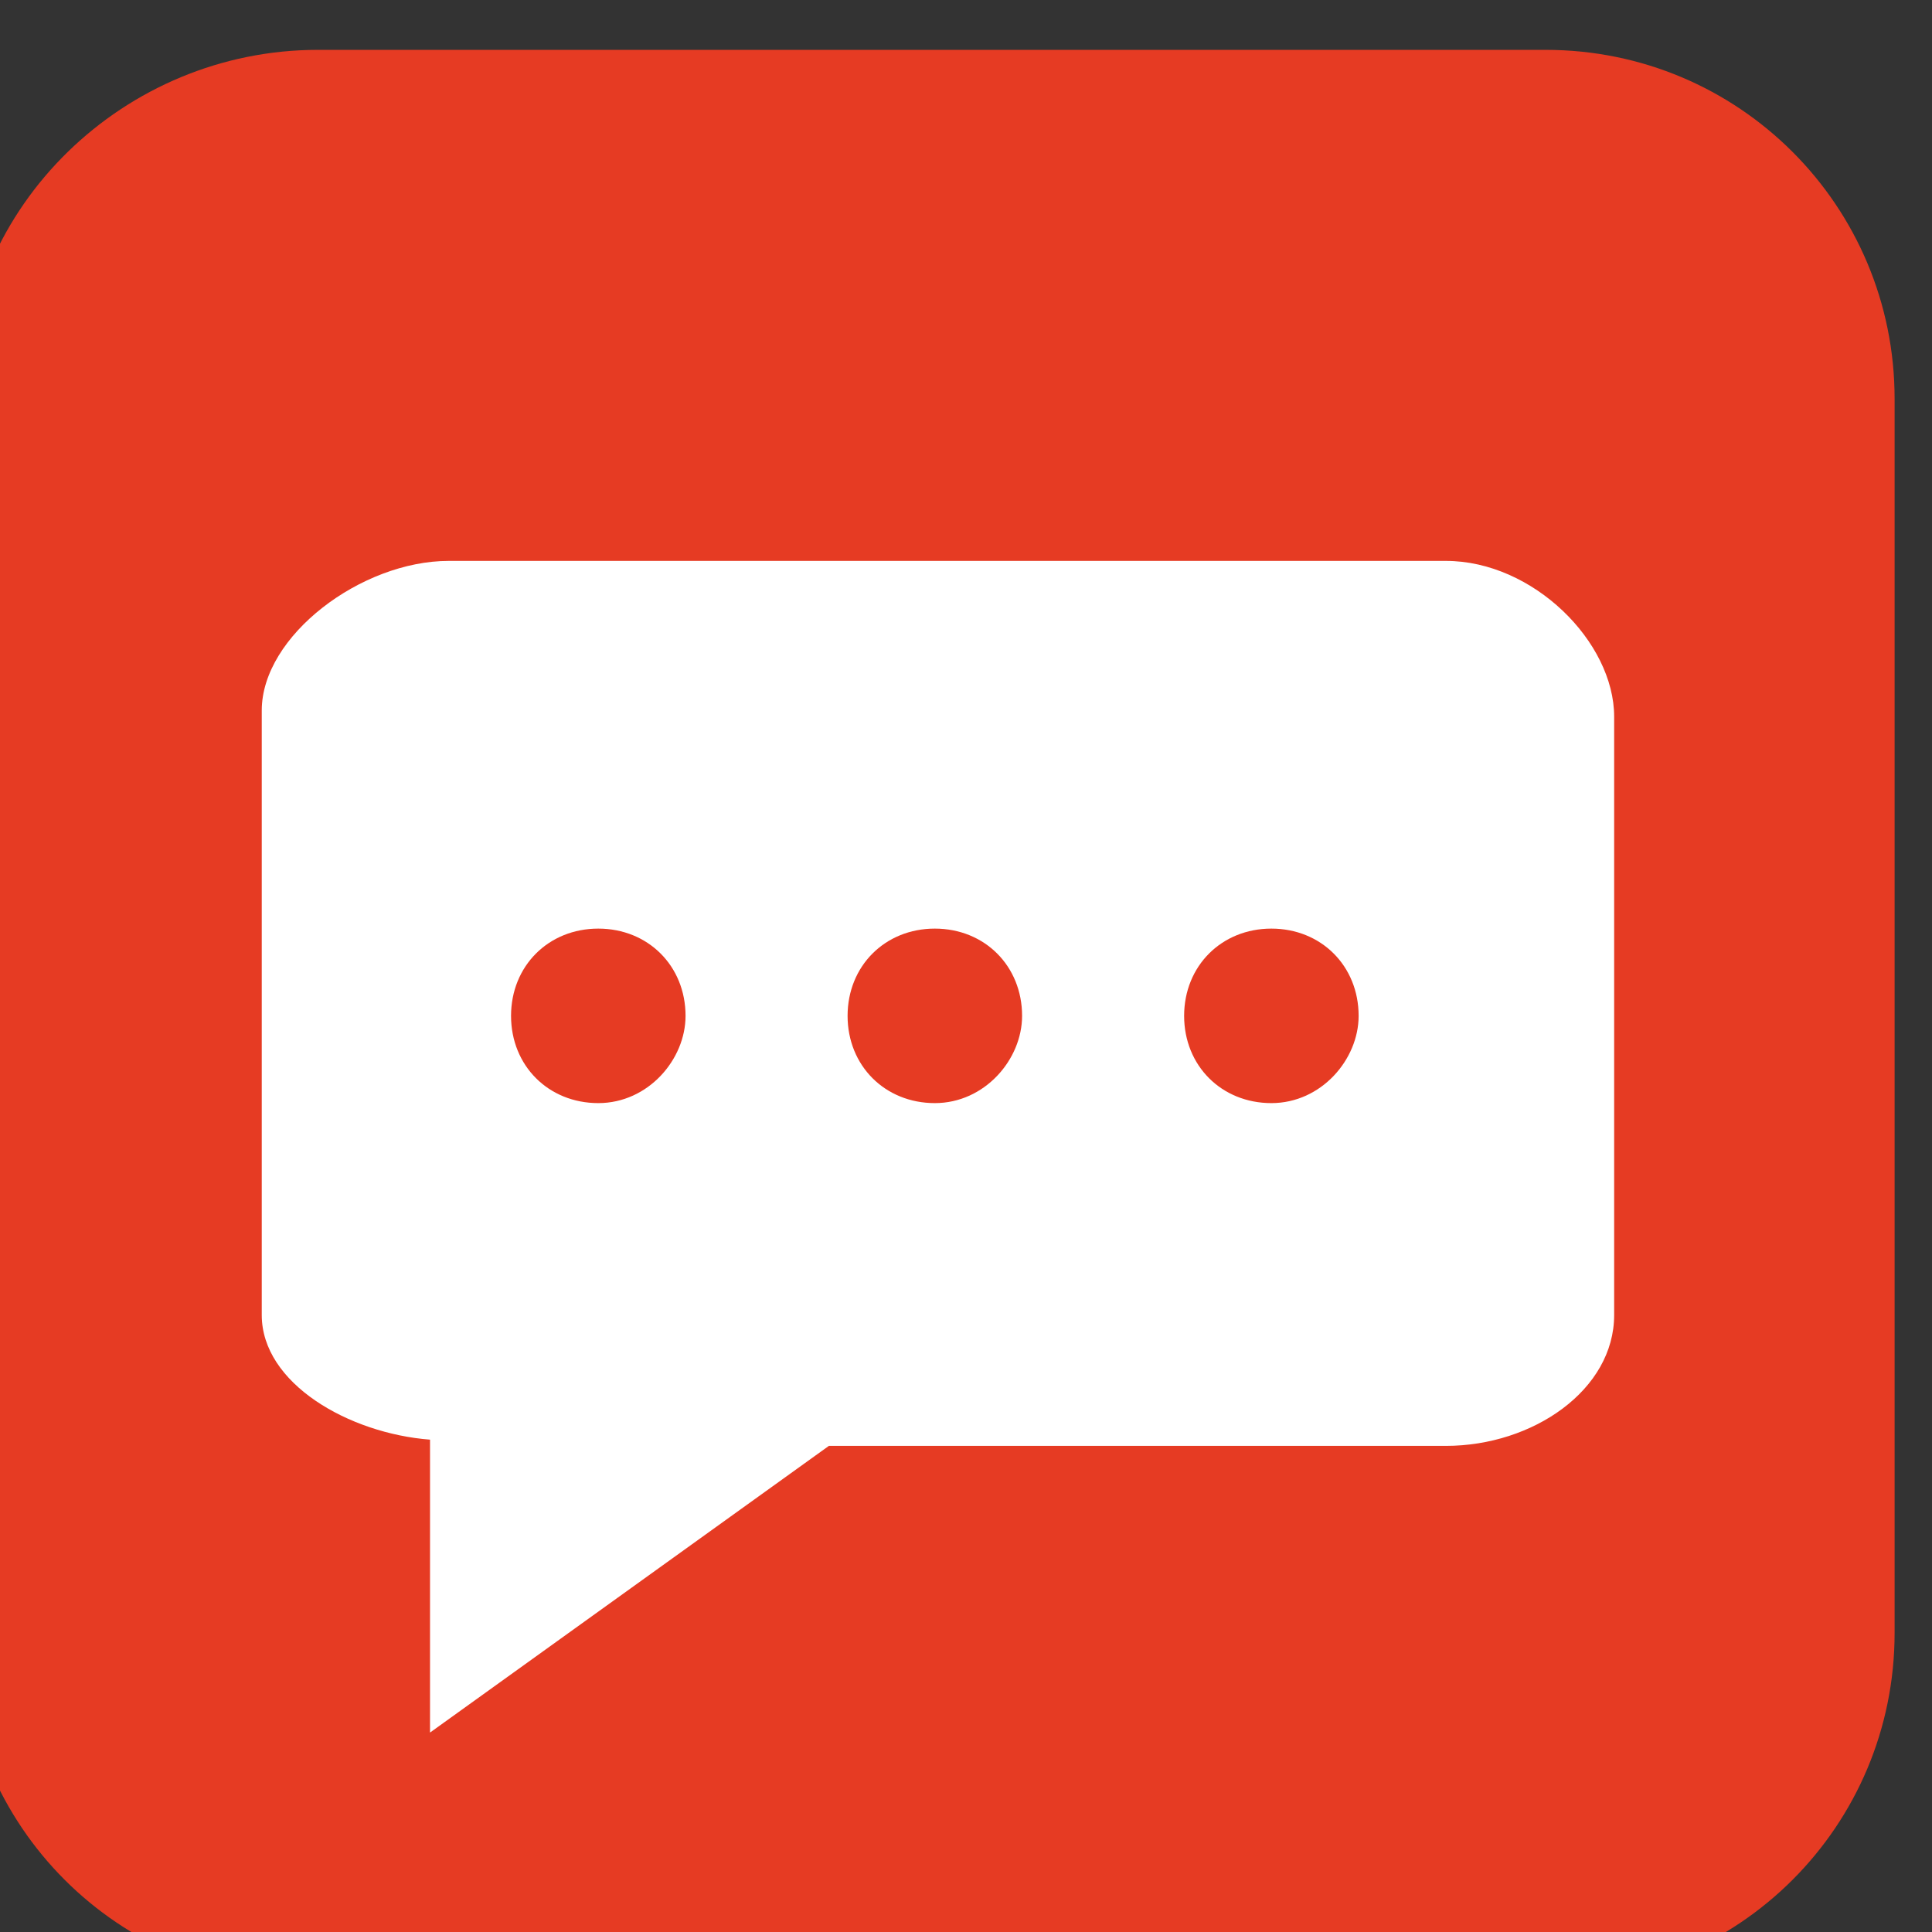 <?xml version="1.0" encoding="utf-8"?>
<!-- Generator: Adobe Illustrator 19.0.0, SVG Export Plug-In . SVG Version: 6.00 Build 0)  -->
<svg version="1.1" id="Layer_1" xmlns="http://www.w3.org/2000/svg" xmlns:xlink="http://www.w3.org/1999/xlink" x="0px" y="0px"
	 viewBox="0 0 31 31" style="enable-background:new 0 0 31 31;" xml:space="preserve">
<rect x="0" y="0" width="31" height="31" fill="#333333" stroke="none"/>
<style type="text/css">
	.st0{fill:#E63B23;}
	.st1{fill:#FFFFFF;}
</style>
<path id="XMLID_2_" class="st0" d="M24.8,0.8H5.1C2,0.8-0.6,3.3-0.6,6.4v19.8c0,3.1,2.5,5.6,5.6,5.6h19.8c3.1,0,5.6-2.5,5.6-5.6V6.4
	C30.4,3.3,27.9,0.8,24.8,0.8z"/>
<g>
	<path class="st1" d="M23.2,9H7.2c-1.4,0-3,1.2-3,2.4v9.7c0,1.1,1.4,1.9,2.7,2l0,4.7l6.4-4.6h9.9c1.4,0,2.7-0.9,2.7-2.1v-7.8v-1.8
		C25.9,10.3,24.6,9,23.2,9z M9.6,17.7c-0.8,0-1.4-0.6-1.4-1.4c0-0.8,0.6-1.4,1.4-1.4c0.8,0,1.4,0.6,1.4,1.4
		C11,17,10.4,17.7,9.6,17.7z M15,17.7c-0.8,0-1.4-0.6-1.4-1.4c0-0.8,0.6-1.4,1.4-1.4c0.8,0,1.4,0.6,1.4,1.4
		C16.4,17,15.8,17.7,15,17.7z M20.4,17.7c-0.8,0-1.4-0.6-1.4-1.4c0-0.8,0.6-1.4,1.4-1.4c0.8,0,1.4,0.6,1.4,1.4
		C21.8,17,21.2,17.7,20.4,17.7z"/>
</g>
</svg>
